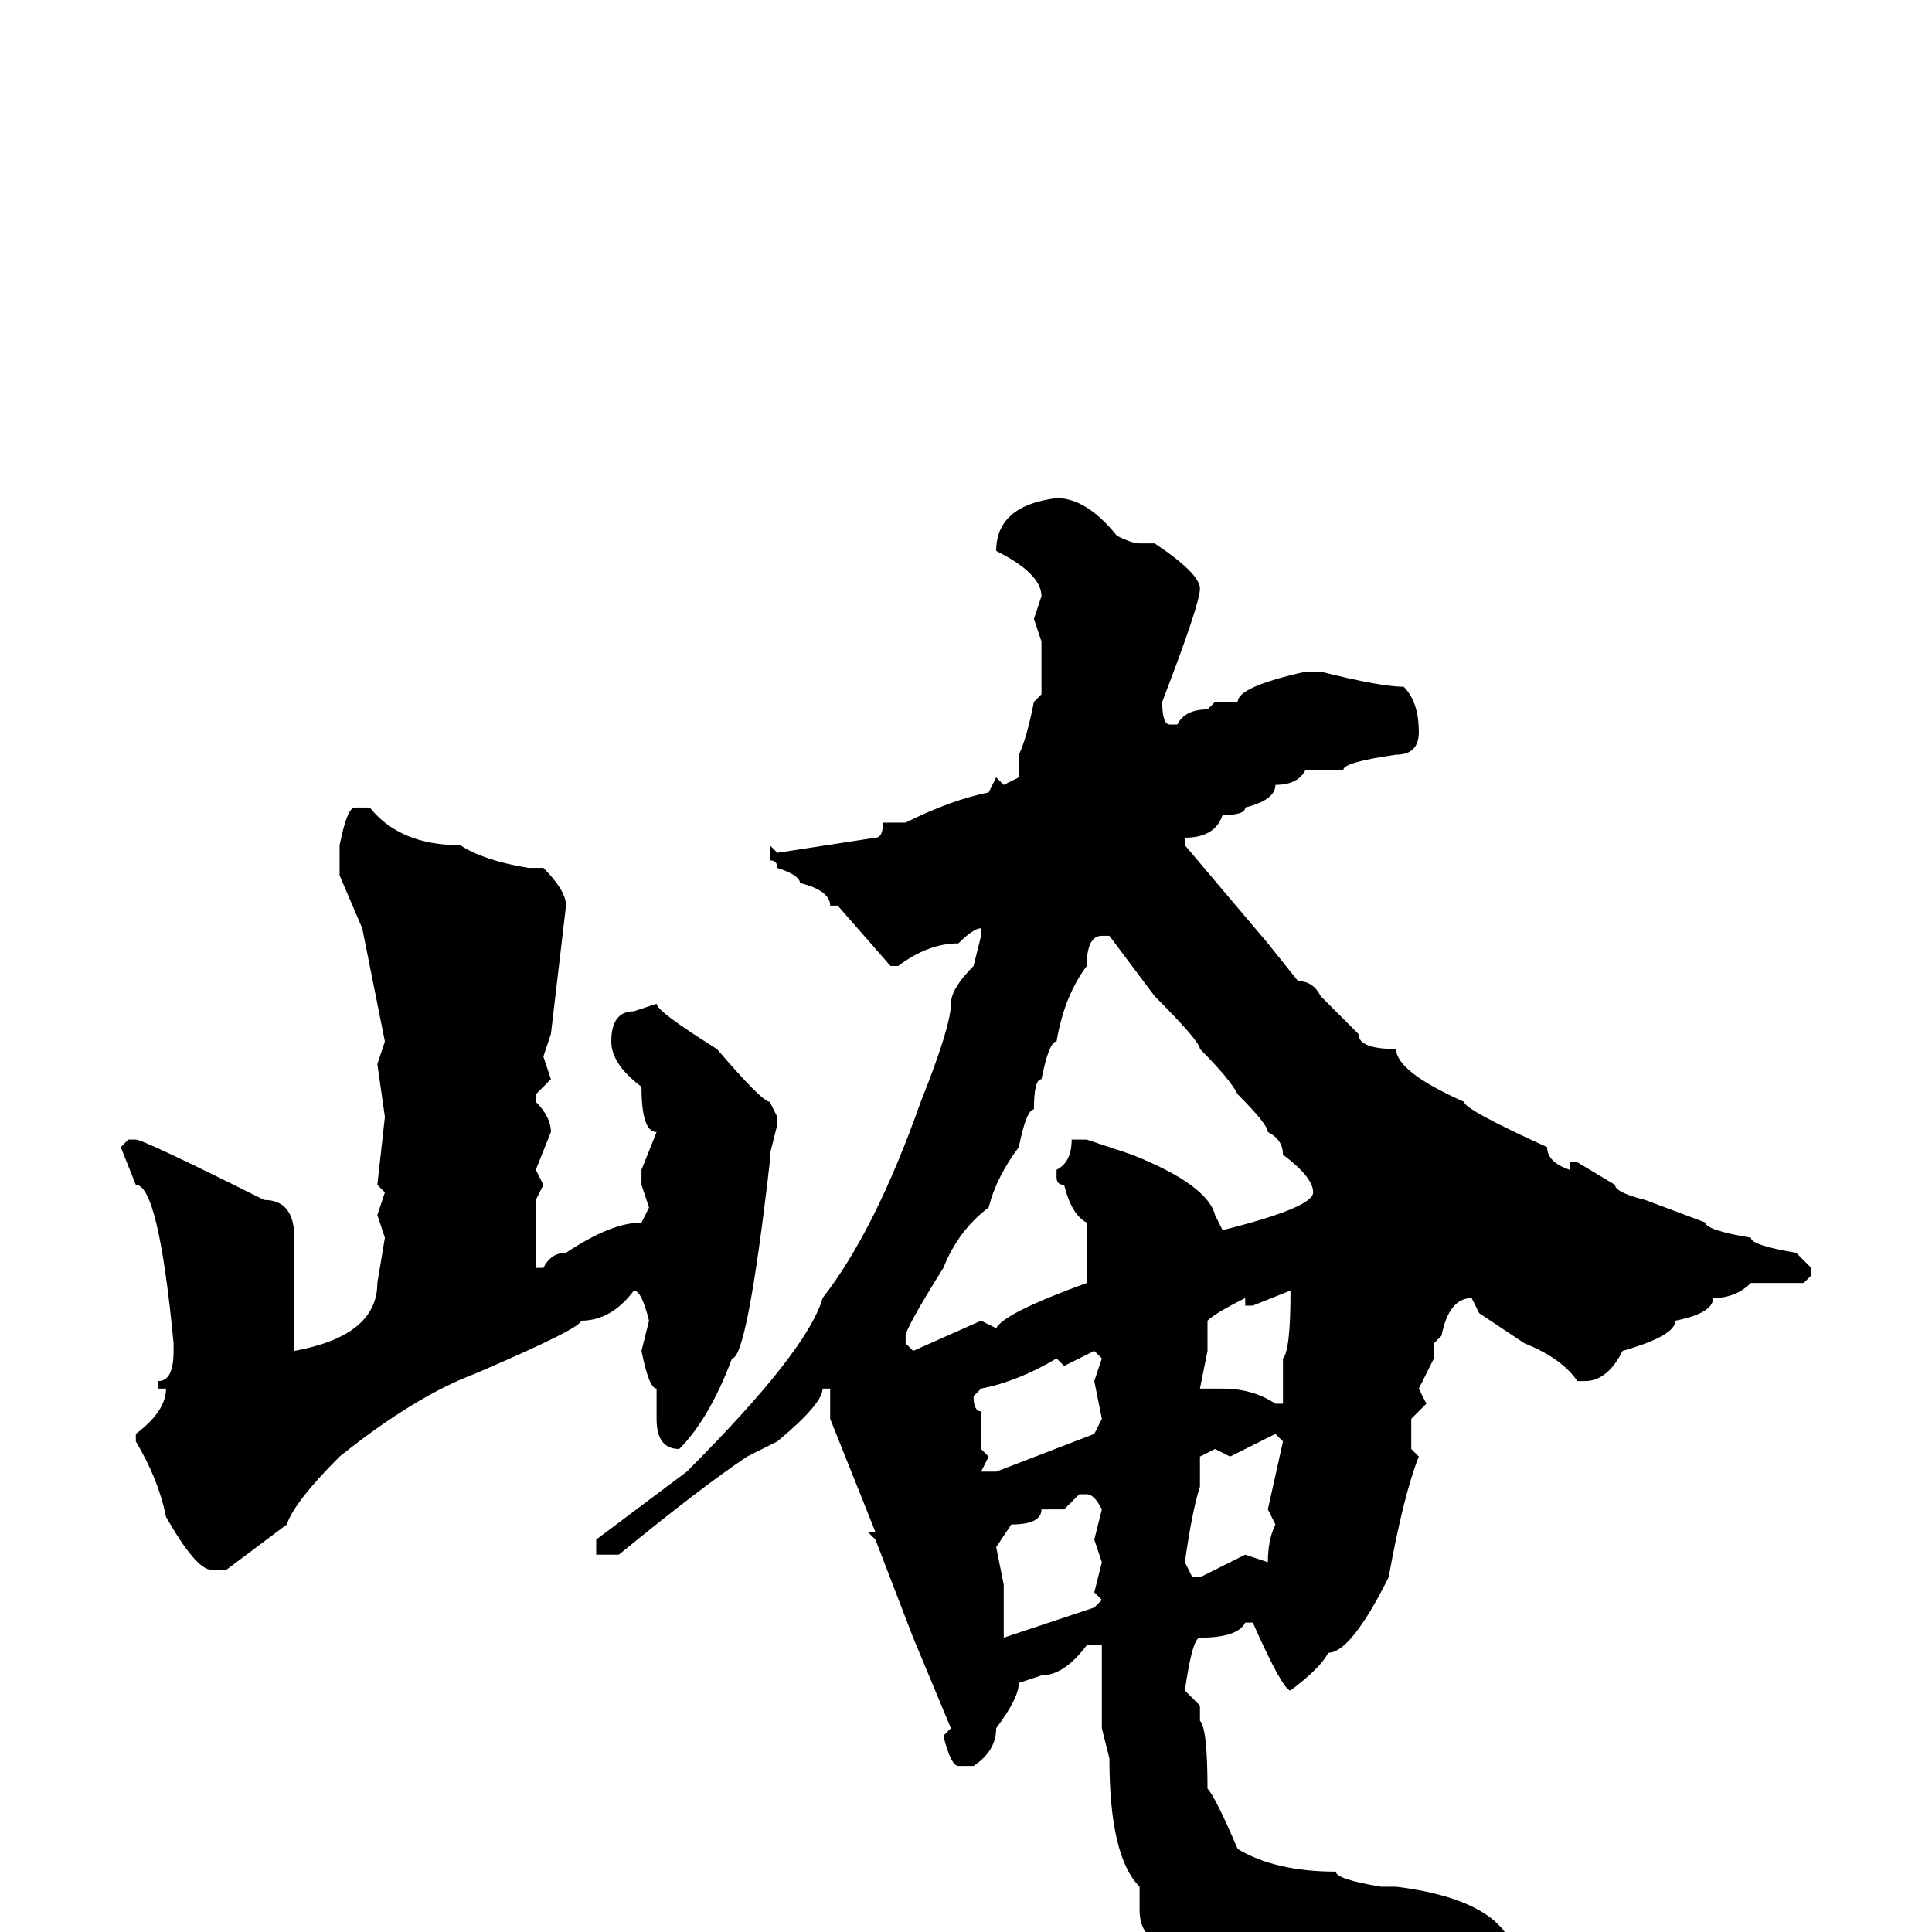 <svg xmlns="http://www.w3.org/2000/svg" viewBox="0 -256 256 256">
	<path fill="#000000" d="M140 -190Q144 -190 148 -185Q150 -184 151 -184H153Q159 -180 159 -178Q159 -176 154 -163Q154 -160 155 -160H156Q157 -162 160 -162L161 -163H163H164Q164 -165 173 -167H174H175Q183 -165 186 -165Q188 -163 188 -159Q188 -156 185 -156Q178 -155 178 -154H173Q172 -152 169 -152Q169 -150 165 -149Q165 -148 162 -148Q161 -145 157 -145V-144L168 -131L172 -126Q174 -126 175 -124L180 -119Q180 -117 185 -117Q185 -114 194 -110Q194 -109 205 -104Q205 -102 208 -101V-102H209L214 -99Q214 -98 218 -97L226 -94Q226 -93 232 -92Q232 -91 238 -90L240 -88V-87L239 -86H232Q230 -84 227 -84Q227 -82 222 -81Q222 -79 215 -77Q213 -73 210 -73H209Q207 -76 202 -78L196 -82L195 -84Q192 -84 191 -79L190 -78V-76L188 -72L189 -70L187 -68V-64L188 -63Q186 -58 184 -47Q179 -37 176 -37Q175 -35 171 -32Q170 -32 166 -41H165Q164 -39 159 -39Q158 -39 157 -32L159 -30V-28Q160 -27 160 -19Q161 -18 164 -11Q169 -8 177 -8Q177 -7 183 -6H185Q201 -4 201 5Q201 11 192 14L190 13L185 14L183 13H182L181 14H177Q165 13 165 11Q163 9 161 9Q161 8 158 8L153 1Q151 0 151 -3V-6Q147 -10 147 -23L146 -27V-28V-33V-38H144Q141 -34 138 -34L135 -33Q135 -31 132 -27Q132 -24 129 -22H127Q126 -22 125 -26L126 -27L121 -39L116 -52L115 -53H116L110 -68V-72H109Q109 -70 103 -65L99 -63Q93 -59 82 -50H79V-52L91 -61Q107 -77 109 -84Q116 -93 122 -110Q126 -120 126 -123Q126 -125 129 -128L130 -132V-133Q129 -133 127 -131Q123 -131 119 -128H118L111 -136H110Q110 -138 106 -139Q106 -140 103 -141Q103 -142 102 -142V-143V-144L103 -143L116 -145Q117 -145 117 -147H118H120Q126 -150 131 -151L132 -153L133 -152L135 -153V-156Q136 -158 137 -163L138 -164V-170V-171L137 -174L138 -177Q138 -180 132 -183Q132 -189 140 -190ZM47 -149H49Q53 -144 61 -144Q64 -142 70 -141H72Q75 -138 75 -136L73 -119L72 -116L73 -113L71 -111V-110Q73 -108 73 -106L71 -101L72 -99L71 -97V-94V-90V-88H72Q73 -90 75 -90Q81 -94 85 -94L86 -96L85 -99H86H85V-101L87 -106Q85 -106 85 -112Q81 -115 81 -118Q81 -122 84 -122L87 -123Q87 -122 95 -117Q101 -110 102 -110L103 -108V-107L102 -103V-102Q99 -76 97 -76Q94 -68 90 -64Q87 -64 87 -68V-70V-72Q86 -72 85 -77L86 -81Q85 -85 84 -85Q81 -81 77 -81Q77 -80 63 -74Q55 -71 45 -63Q39 -57 38 -54L30 -48H28Q26 -48 22 -55Q21 -60 18 -65V-66Q22 -69 22 -72H21V-73Q23 -73 23 -77V-78Q21 -99 18 -99L16 -104L17 -105H18Q19 -105 35 -97Q39 -97 39 -92V-90V-89V-81V-78V-77Q50 -79 50 -86L51 -92L50 -95L51 -98L50 -99L51 -108L50 -115L51 -118L48 -133L45 -140V-144Q46 -149 47 -149ZM120 -79V-78L121 -77L130 -81L132 -80Q133 -82 144 -86V-91V-94Q142 -95 141 -99Q140 -99 140 -100V-101Q142 -102 142 -105H144L150 -103Q160 -99 161 -95L162 -93Q174 -96 174 -98Q174 -100 170 -103Q170 -105 168 -106Q168 -107 164 -111Q163 -113 159 -117Q159 -118 153 -124L147 -132H146Q144 -132 144 -128Q141 -124 140 -118Q139 -118 138 -113Q137 -113 137 -109Q136 -109 135 -104Q132 -100 131 -96Q127 -93 125 -88Q120 -80 120 -79ZM166 -83H165V-84Q161 -82 160 -81V-77L159 -72H160H162Q166 -72 169 -70H170V-72V-74V-76Q171 -77 171 -85ZM141 -75L140 -76Q135 -73 130 -72L129 -71Q129 -69 130 -69V-66V-64L131 -63L130 -61H131H132L145 -66L146 -68L145 -73L146 -76L145 -77ZM163 -63L161 -64L159 -63V-60V-59Q158 -56 157 -49L158 -47H159L165 -50L168 -49Q168 -52 169 -54L168 -56L170 -65L169 -66ZM141 -56H138Q138 -54 134 -54L132 -51L133 -46V-45V-43V-40V-39L145 -43L146 -44L145 -45L146 -49L145 -52L146 -56Q145 -58 144 -58H143Z"/>
</svg>